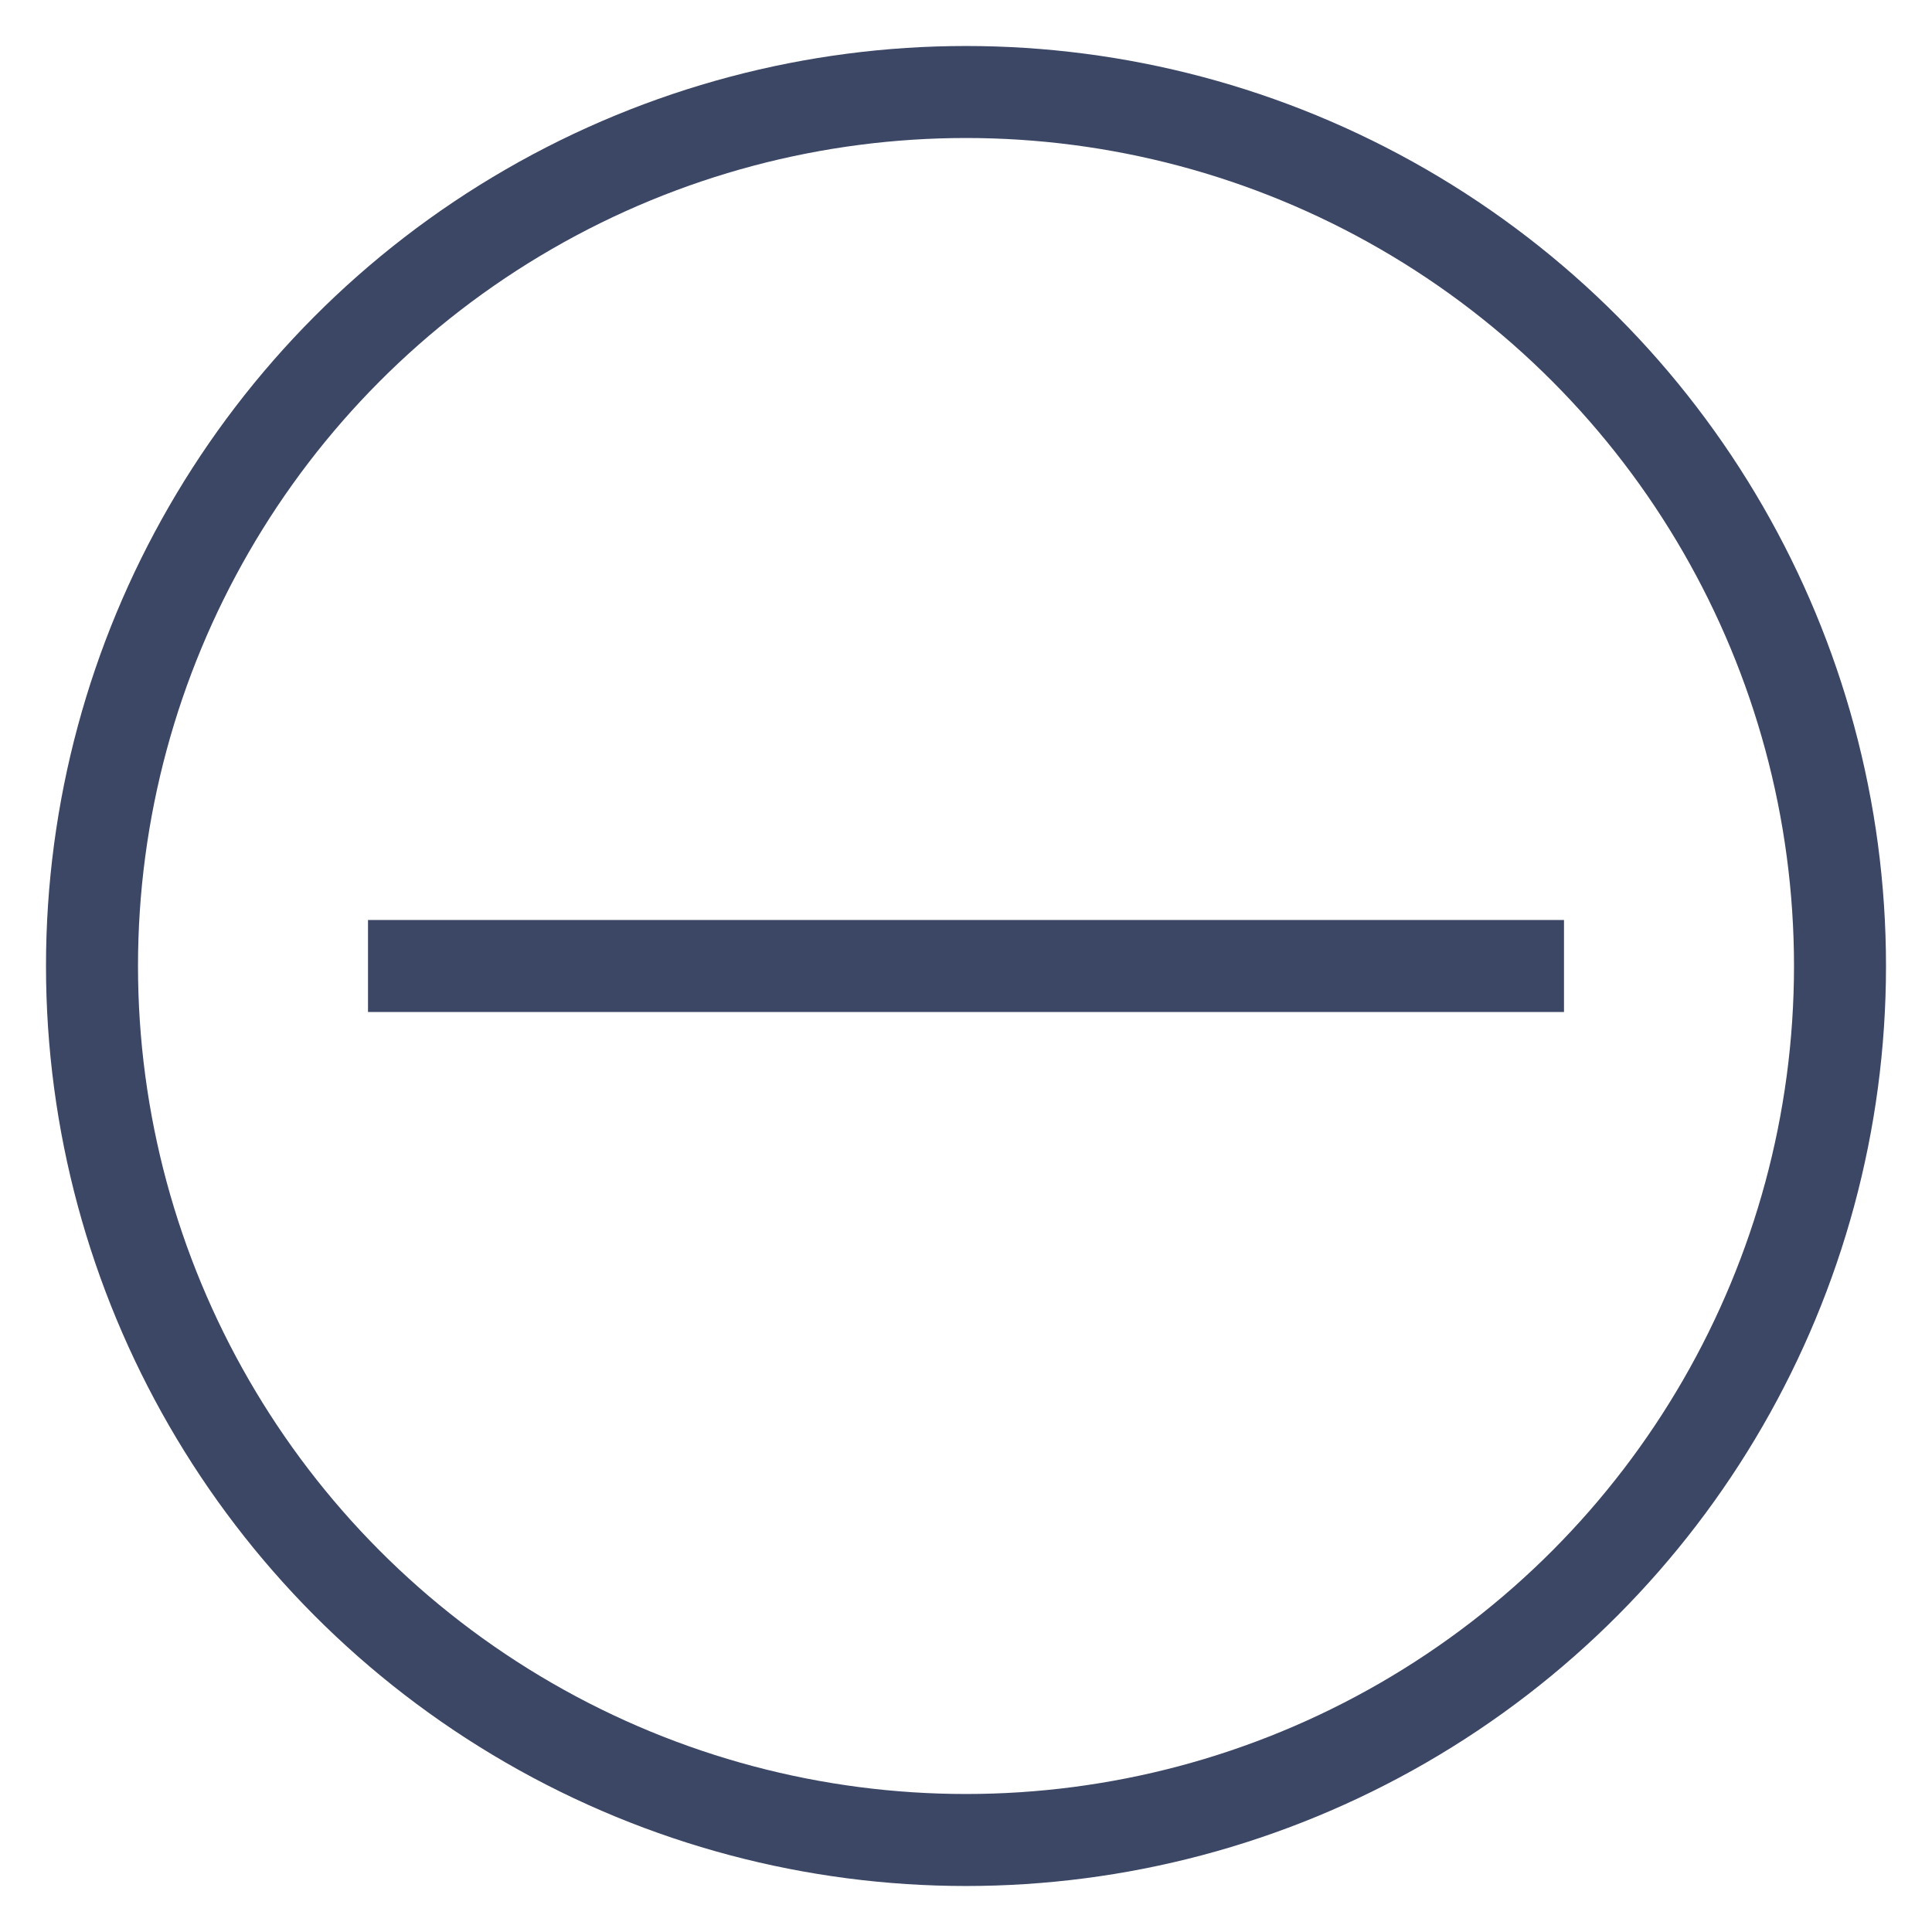 <?xml version="1.0" encoding="UTF-8" standalone="no"?>
<svg width="21px" height="21px" viewBox="0 0 21 21" version="1.1" xmlns="http://www.w3.org/2000/svg" xmlns:xlink="http://www.w3.org/1999/xlink" xmlns:sketch="http://www.bohemiancoding.com/sketch/ns">
    <!-- Generator: Sketch 3.4.2 (15855) - http://www.bohemiancoding.com/sketch -->
    <title>minus</title>
    <desc>Created with Sketch.</desc>
    <defs></defs>
    <g id="Page-1" stroke="none" stroke-width="1" fill="none" fill-rule="evenodd" sketch:type="MSPage">
        <g id="minus" sketch:type="MSArtboardGroup" stroke="#3C4765">
            <path d="M16.5,10.5 L4.5,10.5" id="Line" stroke-linecap="square" sketch:type="MSShapeGroup" transform="translate(10.5, 10.5) scale(1, -1) translate(-10.5, -10.5) "></path>
            <circle id="Oval-1" sketch:type="MSShapeGroup" cx="10.5" cy="10.5" r="9.5"></circle>
        </g>
    </g>
</svg>